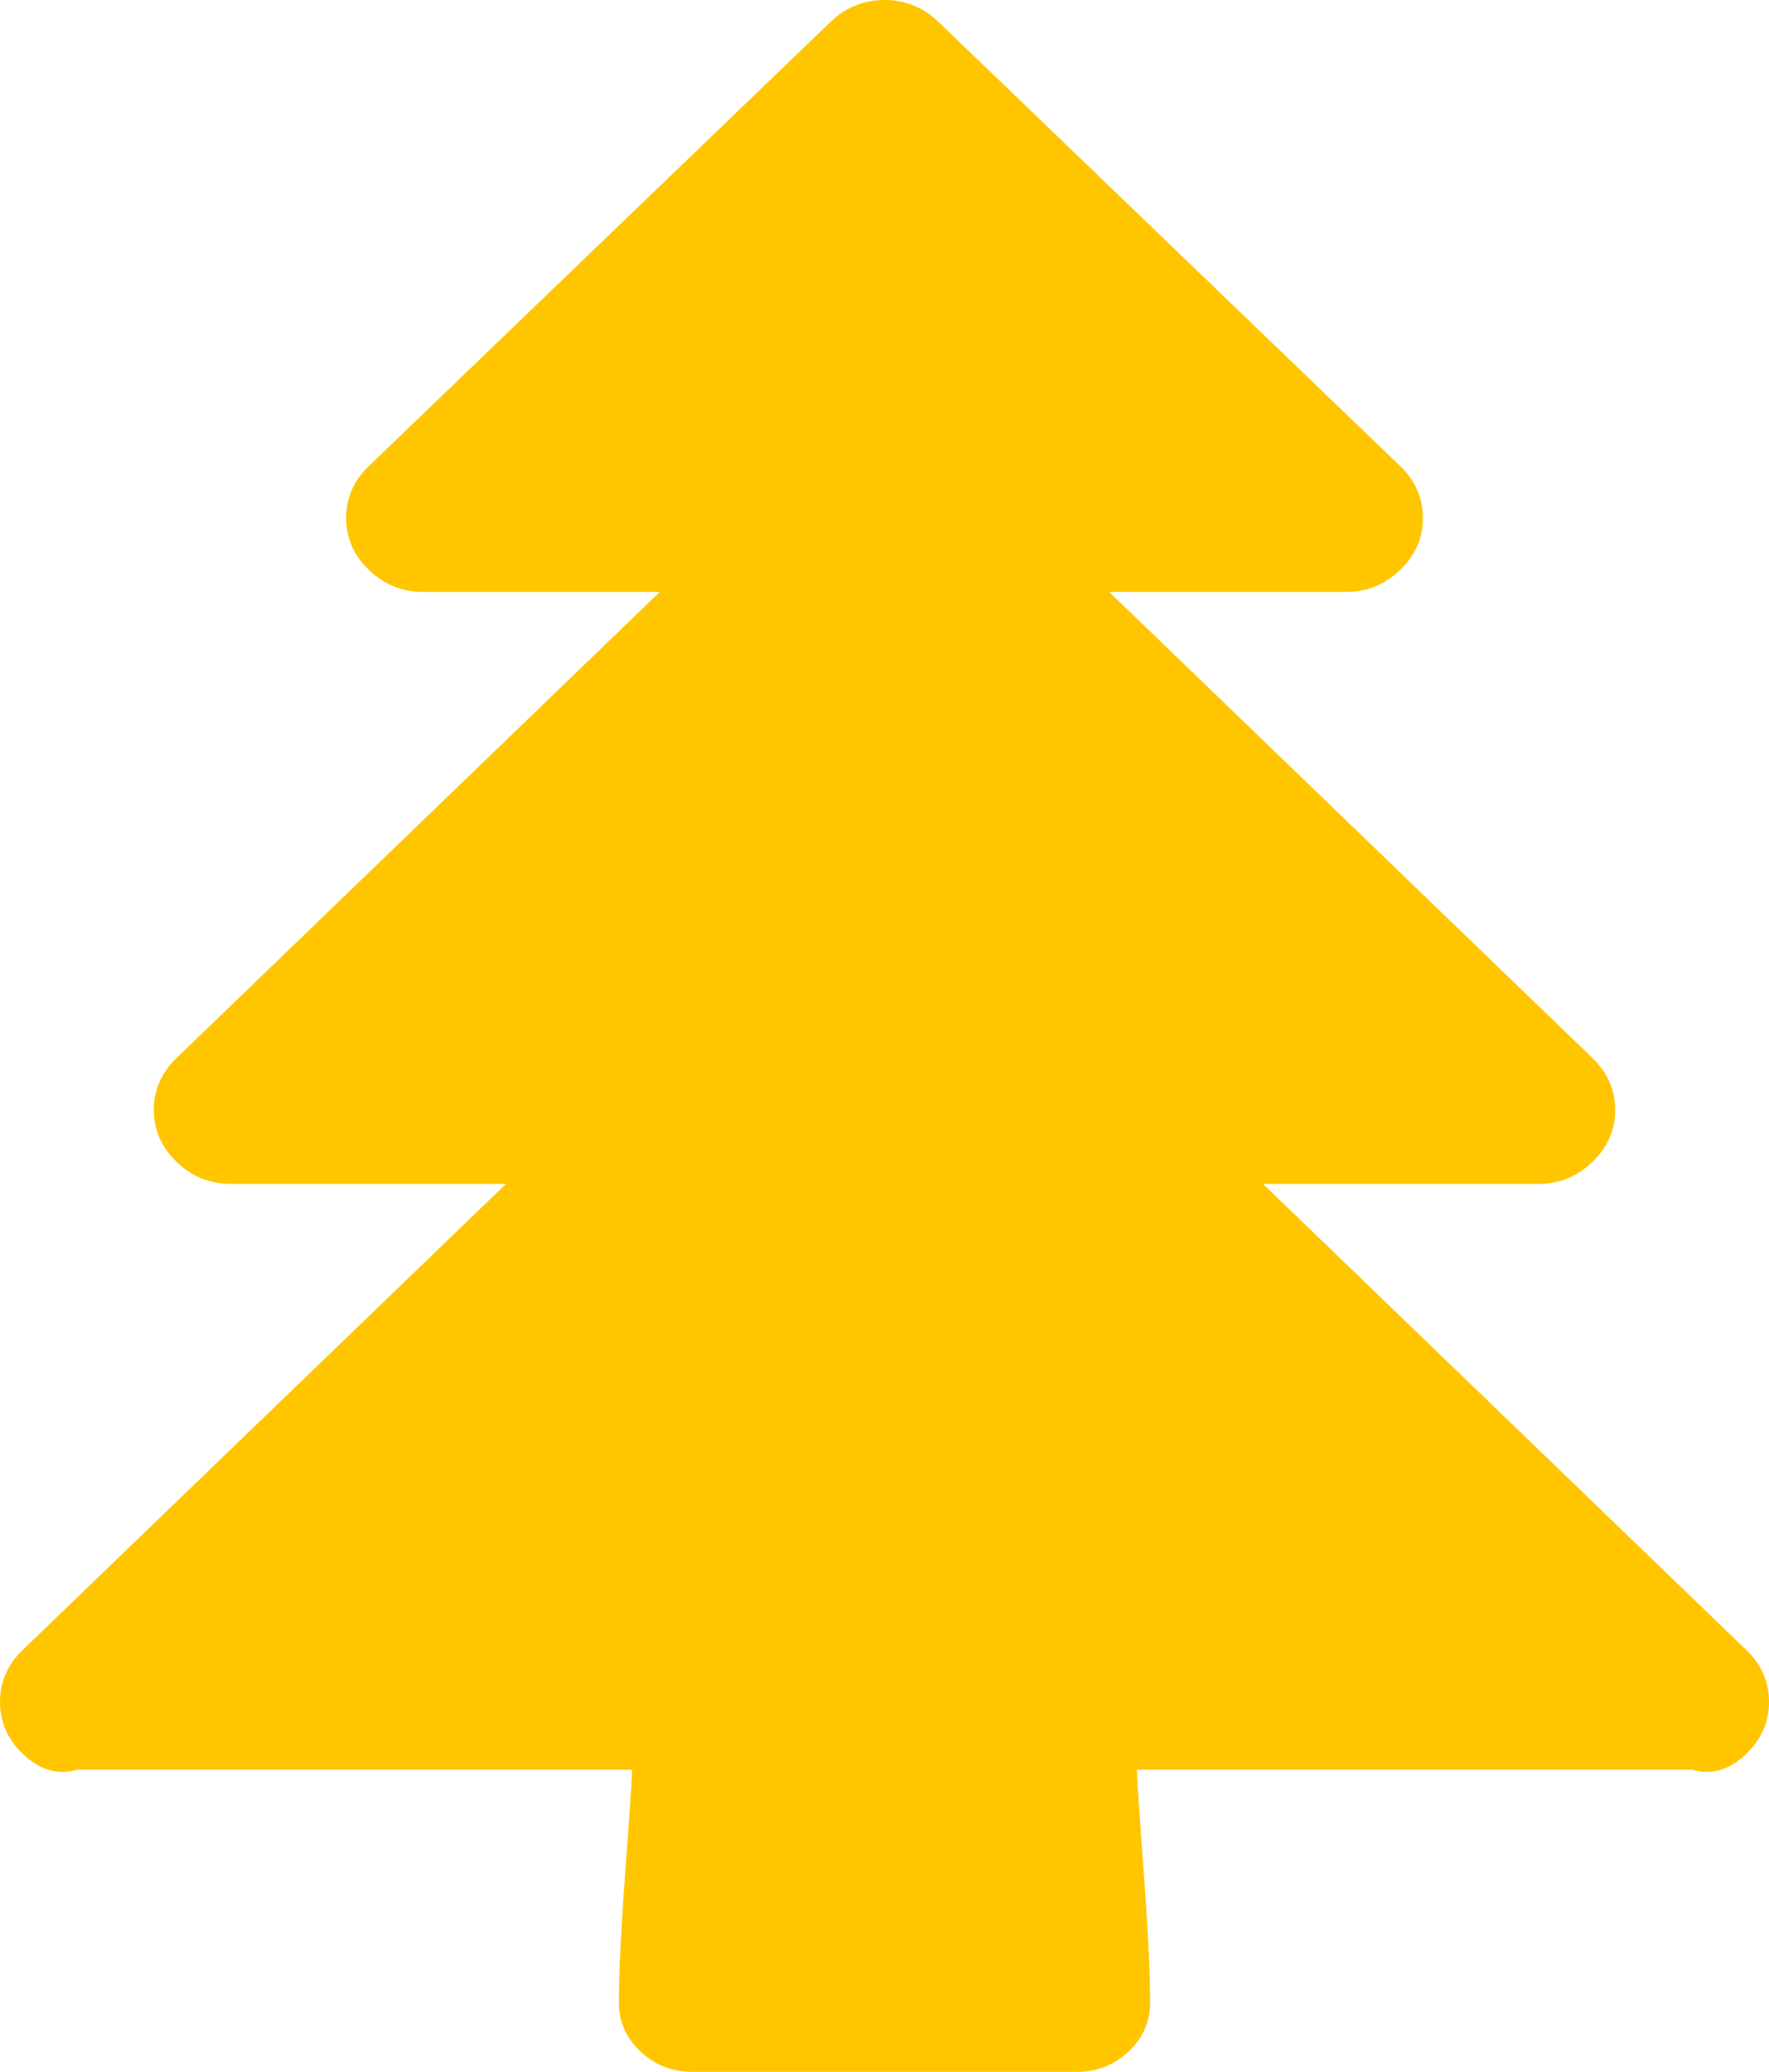 ﻿<?xml version="1.0" encoding="utf-8"?>
<svg version="1.1" xmlns:xlink="http://www.w3.org/1999/xlink" width="41px" height="48px" xmlns="http://www.w3.org/2000/svg">
  <g transform="matrix(1 0 0 1 -1005 -298 )">
    <path d="M 40.471 38.223  C 40.824 38.562  41 38.964  41 39.429  C 41 39.893  40.824 40.295  40.471 40.634  C 40.118 40.973  39.7 41.143  39.217 41  L 26.349 41  C 26.368 41.446  26.423 42.228  26.516 43.487  C 26.609 44.746  26.656 45.714  26.656 46.393  C 26.656 46.839  26.488 47.219  26.154 47.531  C 25.82 47.844  25.421 48  24.957 48  L 16.043 48  C 15.579 48  15.18 47.844  14.846 47.531  C 14.512 47.219  14.344 46.839  14.344 46.393  C 14.344 45.714  14.391 44.746  14.484 43.487  C 14.577 42.228  14.632 41.446  14.651 41  L 1.783 41  C 1.3 41.143  0.882 40.973  0.529 40.634  C 0.176 40.295  0 39.893  0 39.429  C 0 38.964  0.176 38.562  0.529 38.223  L 11.726 27.429  L 5.348 27.429  C 4.865 27.429  4.447 27.259  4.094 26.92  C 3.742 26.58  3.565 26.179  3.565 25.714  C 3.565 25.25  3.742 24.848  4.094 24.509  L 15.291 13.714  L 9.804 13.714  C 9.322 13.714  8.904 13.545  8.551 13.205  C 8.198 12.866  8.022 12.464  8.022 12  C 8.022 11.536  8.198 11.134  8.551 10.795  L 19.247 0.509  C 19.599 0.17  20.017 0  20.5 0  C 20.983 0  21.401 0.17  21.753 0.509  L 32.449 10.795  C 32.802 11.134  32.978 11.536  32.978 12  C 32.978 12.464  32.802 12.866  32.449 13.205  C 32.096 13.545  31.678 13.714  31.196 13.714  L 25.709 13.714  L 36.906 24.509  C 37.258 24.848  37.435 25.25  37.435 25.714  C 37.435 26.179  37.258 26.58  36.906 26.92  C 36.553 27.259  36.135 27.429  35.652 27.429  L 29.274 27.429  L 40.471 38.223  Z " fill-rule="nonzero" fill="#ffc600" stroke="none" transform="matrix(1 0 0 1 1005 298 )" />
  </g>
</svg>